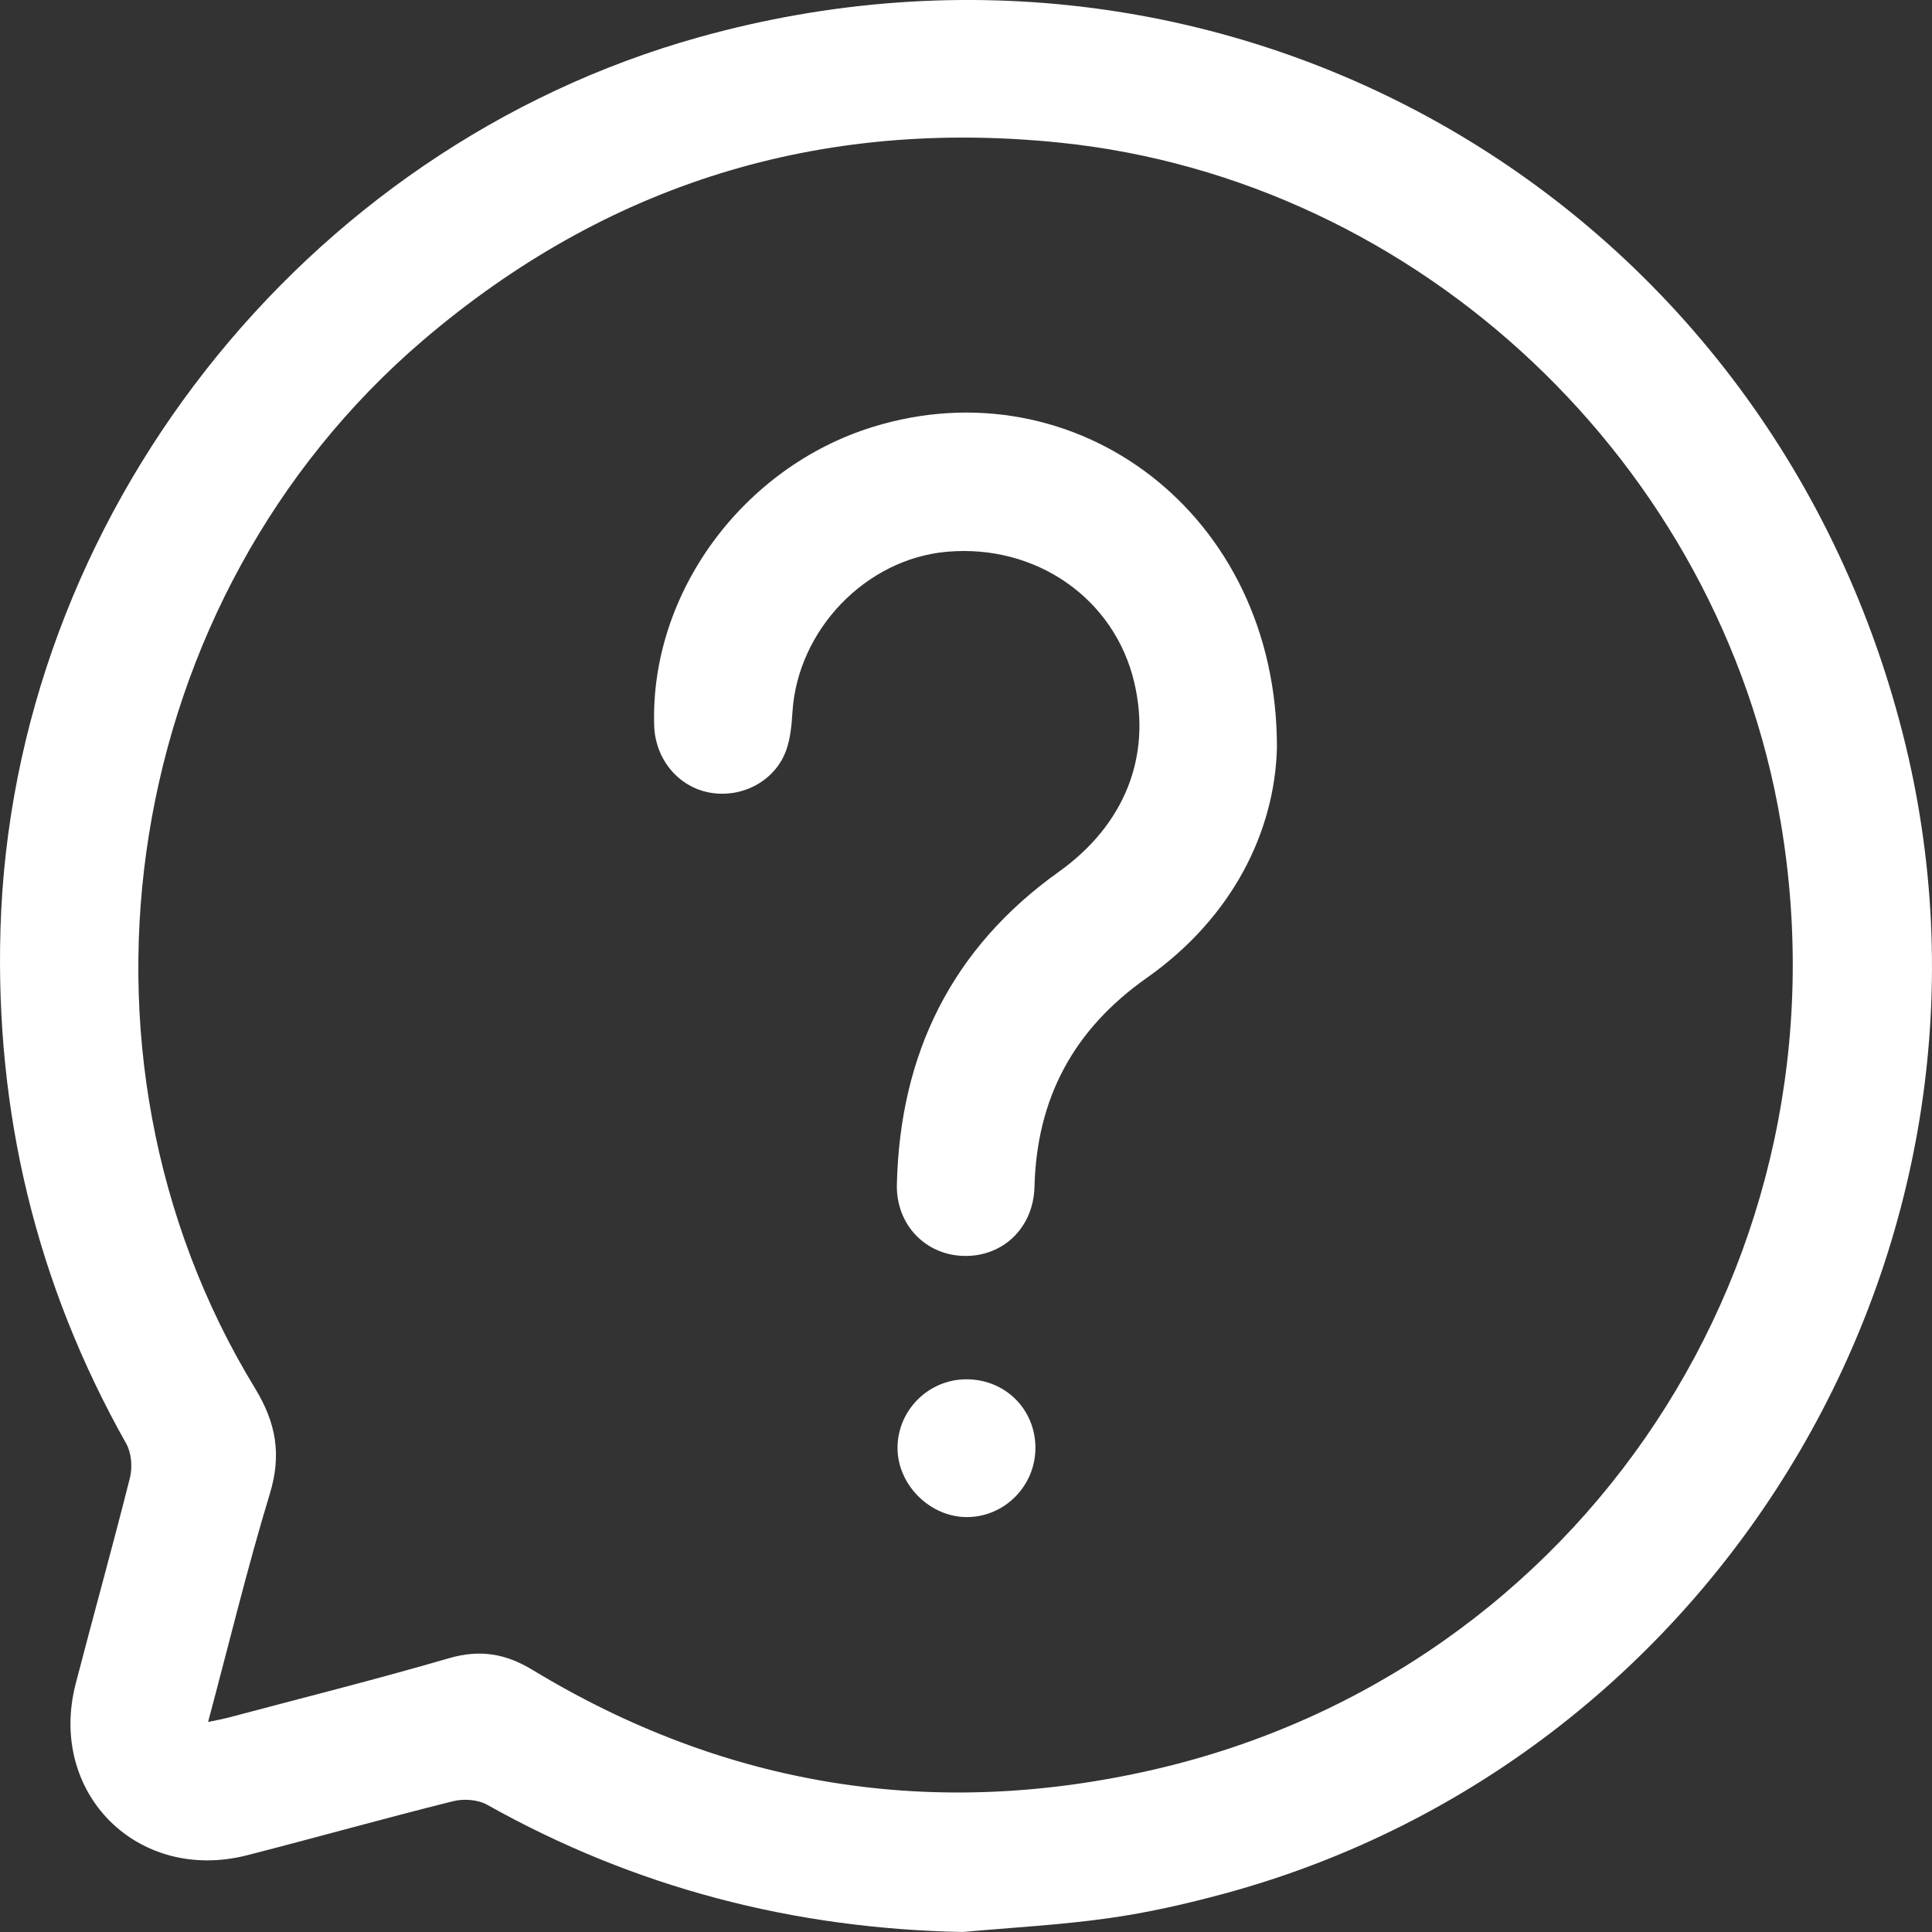 <svg width="45" height="45" viewBox="0 0 45 45" fill="none" xmlns="http://www.w3.org/2000/svg">
<rect x="0" y="0" width="45" height="45" fill="#333333" stroke="none"/>
<path d="M22.433 45C18.486 44.925 14.792 43.969 11.348 42.037C11.134 41.916 10.804 41.892 10.56 41.952C8.955 42.352 7.363 42.8 5.761 43.211C3.207 43.866 1.104 41.762 1.764 39.213C2.179 37.611 2.625 36.017 3.028 34.414C3.088 34.169 3.061 33.839 2.94 33.625C0.842 29.9 -0.114 25.905 0.011 21.641C0.291 12.066 7.034 3.451 16.279 0.867C28.672 -2.595 41.136 4.612 44.316 17.077C47.305 28.791 40.213 40.932 28.52 44.105C27.635 44.345 26.733 44.55 25.826 44.678C24.702 44.836 23.565 44.897 22.433 44.999V45ZM4.847 40.108C5.071 40.06 5.199 40.038 5.324 40.005C7.036 39.55 8.754 39.119 10.454 38.624C11.174 38.414 11.772 38.512 12.403 38.895C16.91 41.627 21.759 42.394 26.875 41.217C36.864 38.919 43.198 29.302 41.475 19.141C40.062 10.801 33.071 4.188 24.693 3.323C19.105 2.748 14.137 4.267 9.851 7.928C2.849 13.914 1.143 24.472 5.939 32.334C6.432 33.143 6.562 33.88 6.285 34.792C5.761 36.517 5.338 38.271 4.847 40.108Z" fill="white"/>
<path d="M29.742 17.424C29.691 19.356 28.718 21.361 26.713 22.775C25.003 23.98 24.147 25.579 24.095 27.647C24.07 28.592 23.369 29.268 22.461 29.253C21.563 29.239 20.867 28.529 20.89 27.585C20.962 24.55 22.162 22.09 24.661 20.306C26.195 19.212 26.826 17.62 26.419 15.895C25.959 13.939 24.13 12.666 22.049 12.852C20.162 13.021 18.579 14.672 18.458 16.583C18.439 16.881 18.412 17.191 18.314 17.469C18.062 18.183 17.295 18.595 16.54 18.463C15.803 18.334 15.261 17.685 15.237 16.898C15.143 13.822 17.292 10.886 20.326 9.945C25.048 8.481 29.761 11.962 29.742 17.424Z" fill="white"/>
<path d="M24.117 33.723C24.117 34.599 23.415 35.321 22.545 35.336C21.675 35.35 20.905 34.594 20.905 33.724C20.905 32.854 21.617 32.136 22.492 32.127C23.404 32.117 24.116 32.817 24.117 33.723Z" fill="white"/>
</svg>
